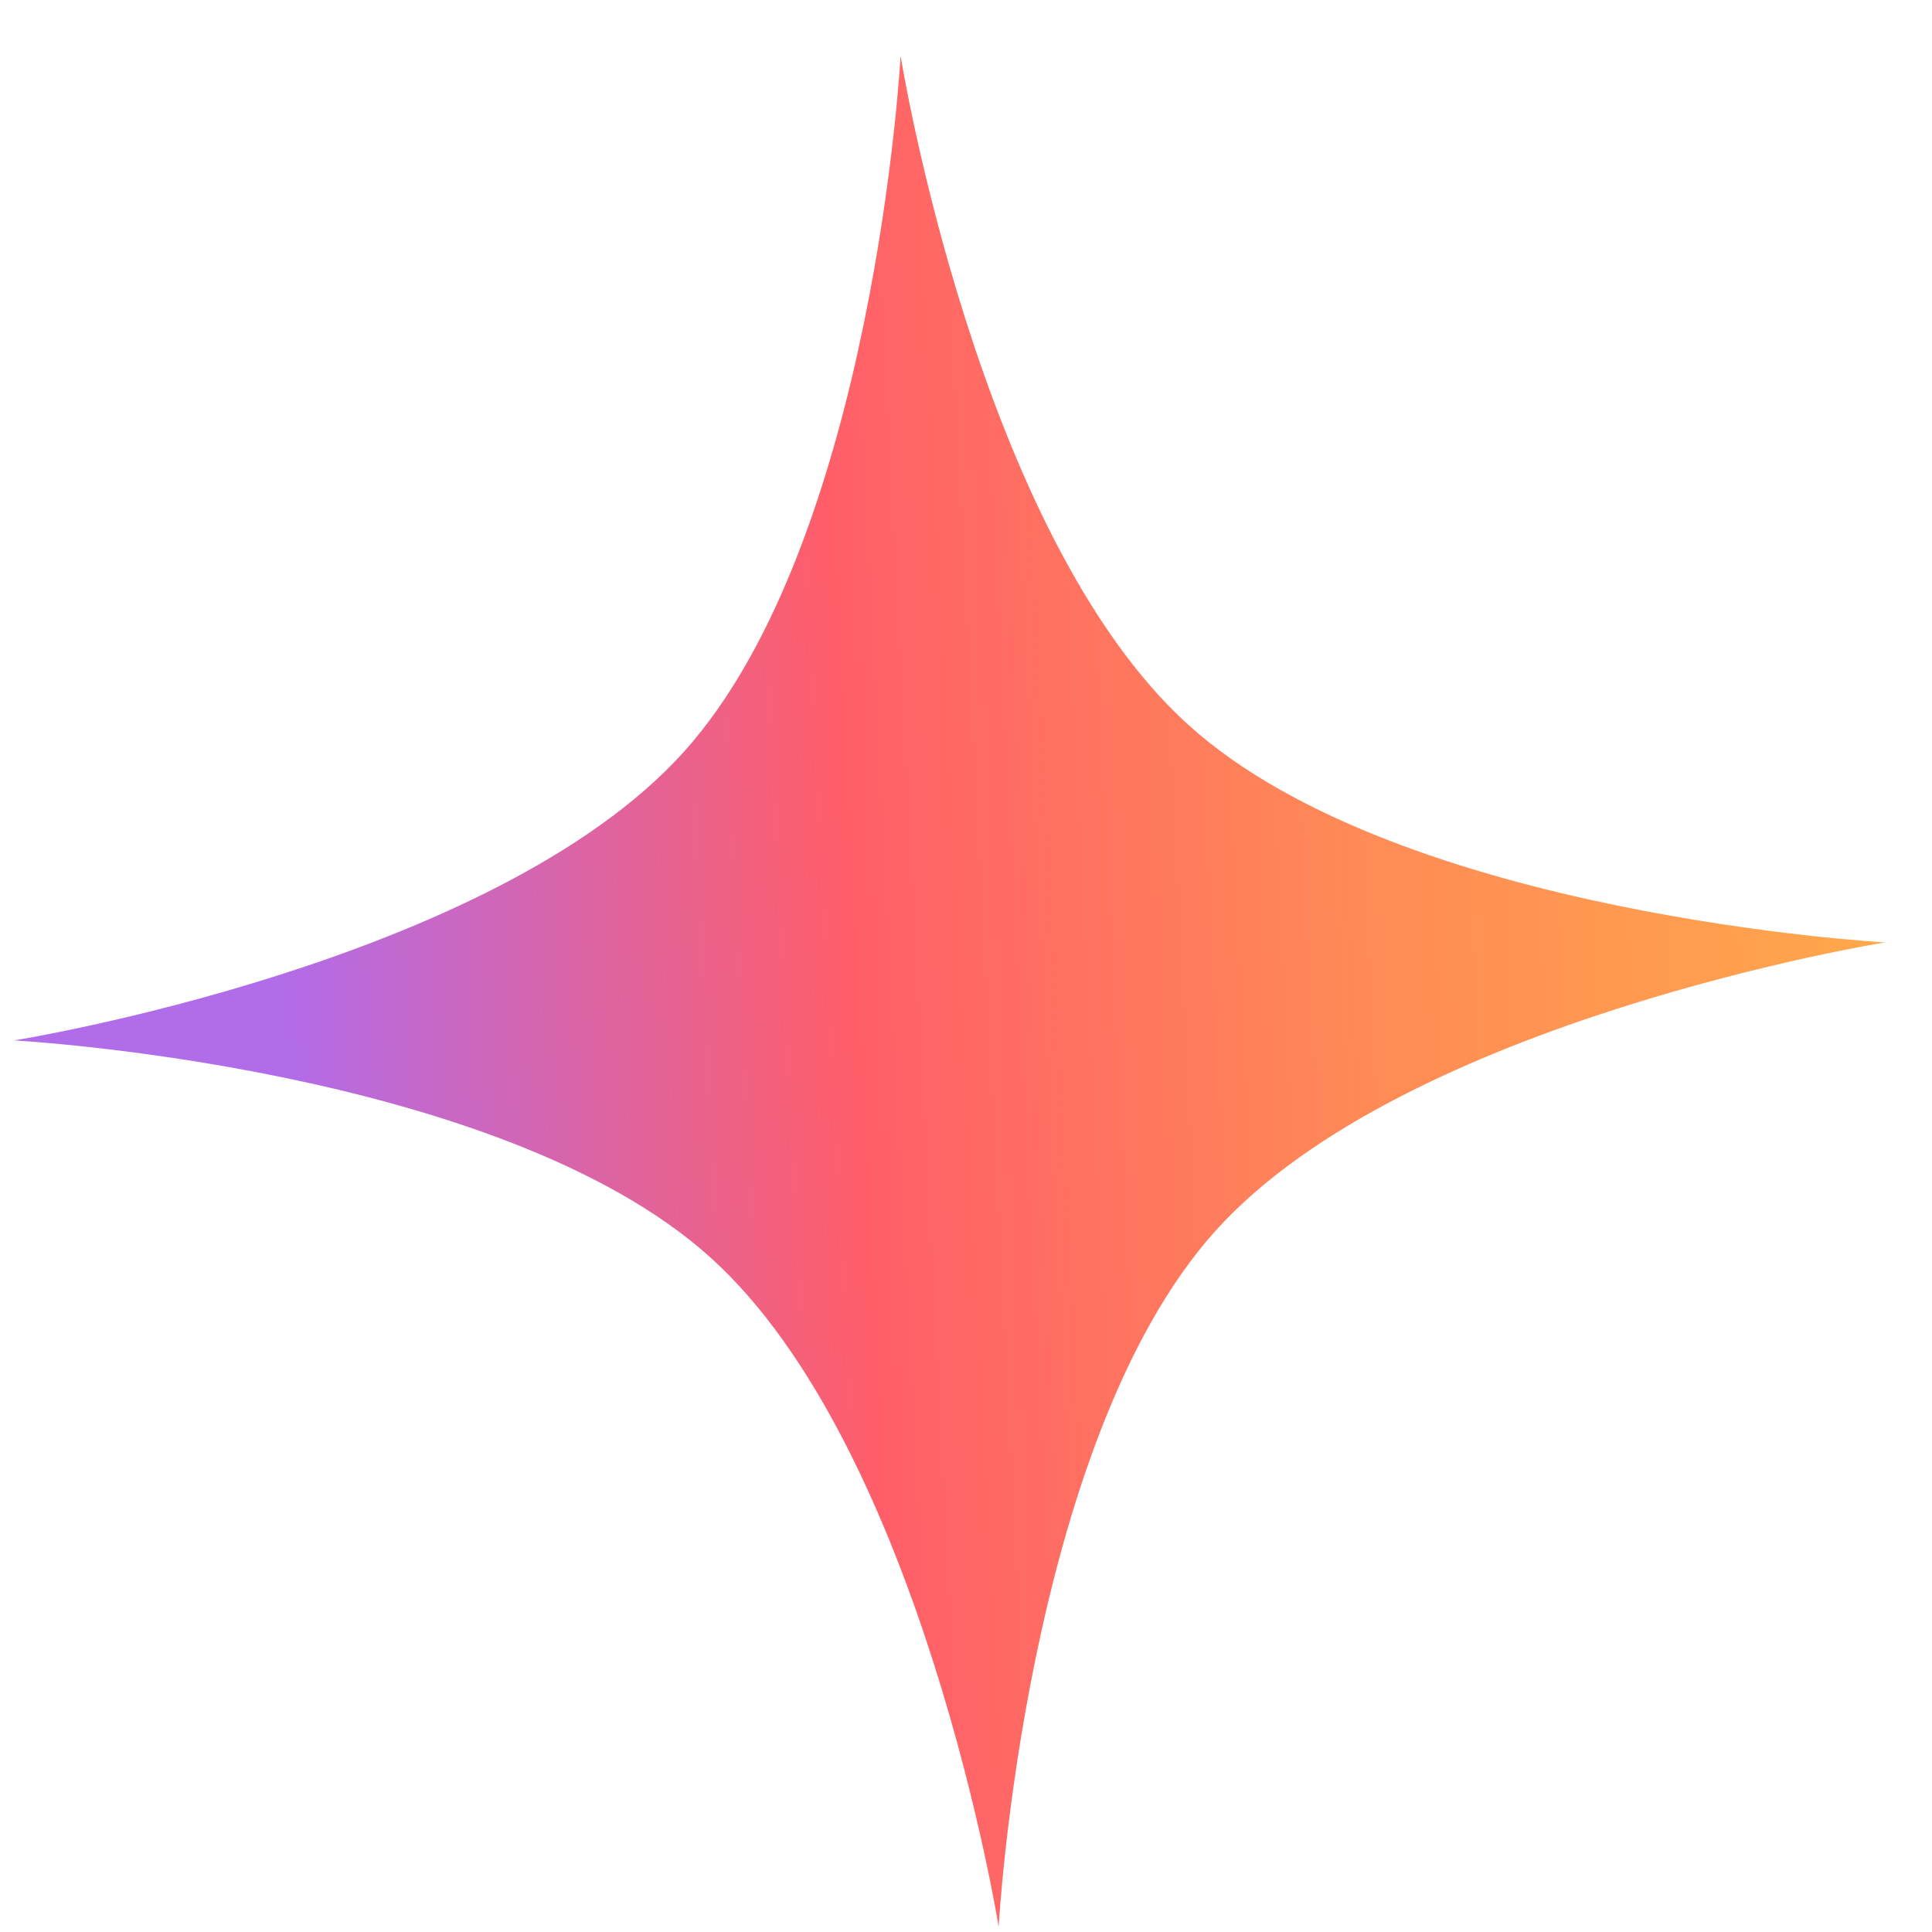 <svg width="33" height="33" viewBox="0 0 33 33" fill="none" xmlns="http://www.w3.org/2000/svg">
<path d="M15.383 0.956C15.383 0.956 16.696 9.138 20.31 12.392C23.924 15.646 32.199 16.097 32.199 16.097C32.199 16.097 24.016 17.409 20.762 21.023C17.508 24.637 17.058 32.912 17.058 32.912C17.058 32.912 15.745 24.729 12.131 21.475C8.517 18.221 0.242 17.771 0.242 17.771C0.242 17.771 8.425 16.458 11.679 12.844C14.933 9.23 15.383 0.956 15.383 0.956Z" fill="url(#paint0_linear_228_509)"/>
<defs>
<linearGradient id="paint0_linear_228_509" x1="0.24" y1="17.721" x2="32.196" y2="16.046" gradientUnits="userSpaceOnUse">
<stop offset="0.141" stop-color="#B16CEA"/>
<stop offset="0.448" stop-color="#FF5E69"/>
<stop offset="0.719" stop-color="#FF8A56"/>
<stop offset="1" stop-color="#FFA84B"/>
</linearGradient>
</defs>
</svg>
